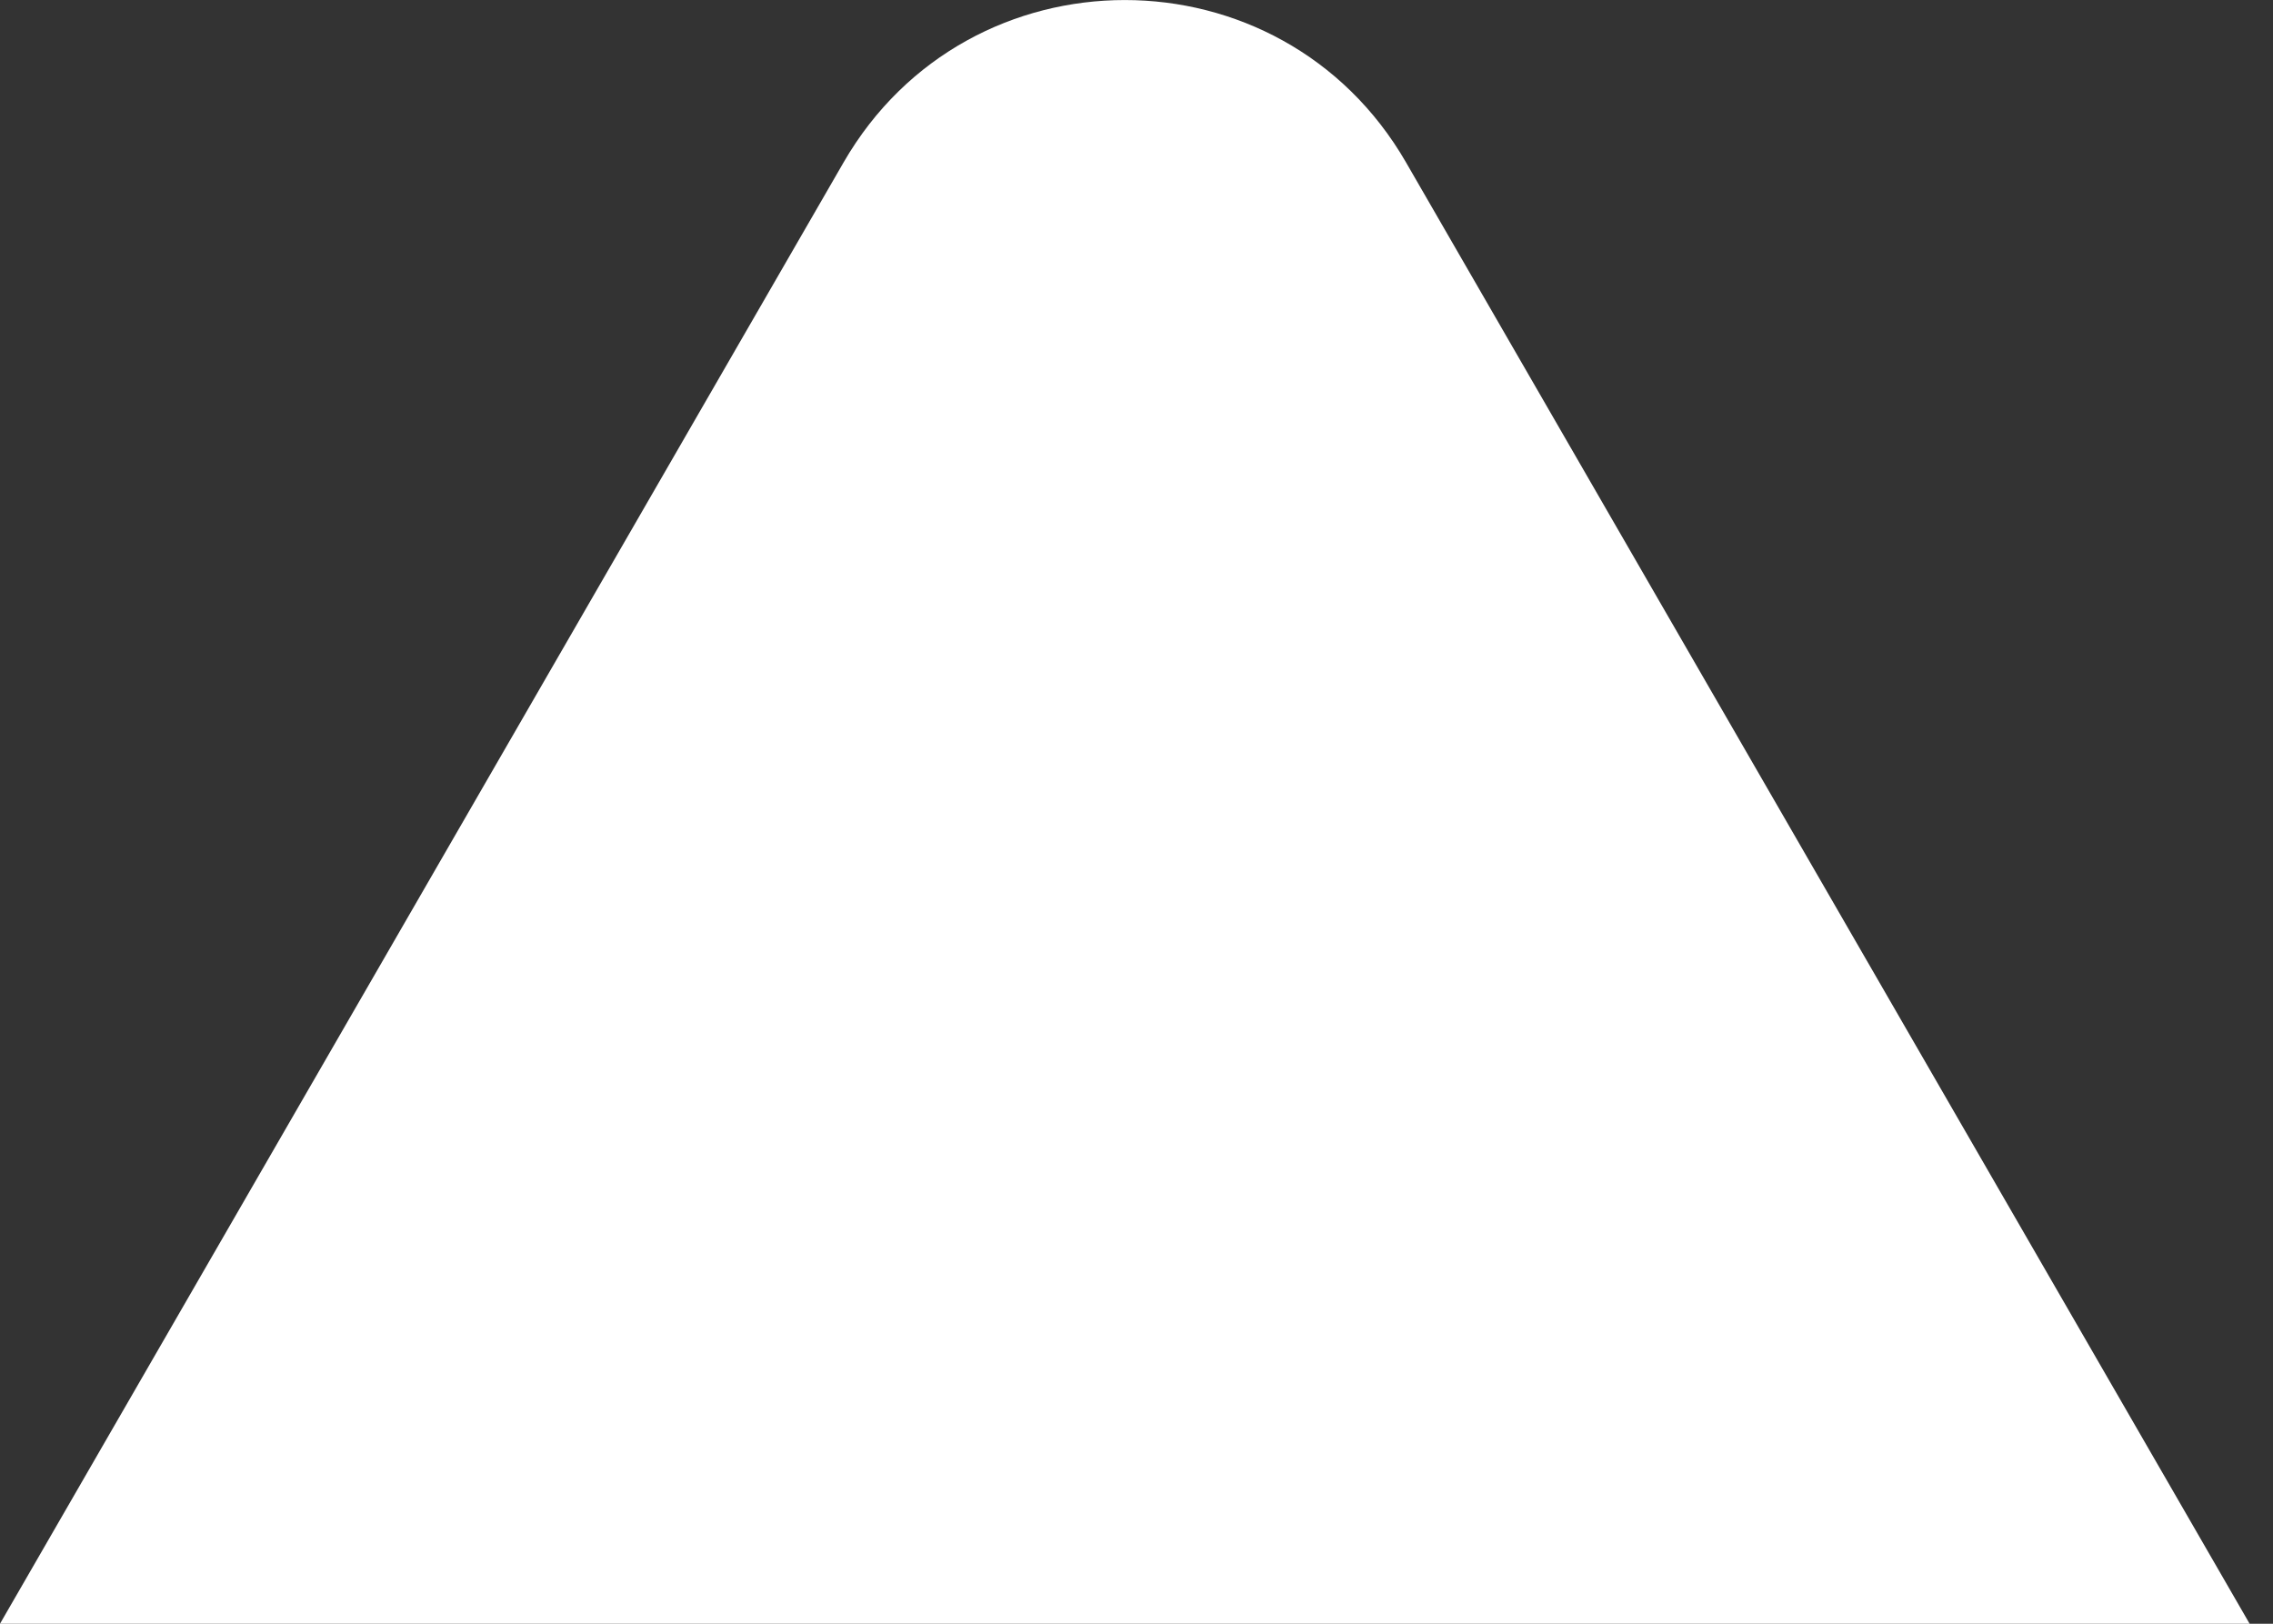 <svg width="14" height="10" viewBox="0 0 14 10" fill="none" xmlns="http://www.w3.org/2000/svg">
<rect x="0" y="0" width="14" height="10" fill="#333333" stroke="none"/>
<path d="M5.196 1C5.966 -0.333 7.89 -0.333 8.66 1L13.856 10L0 10L5.196 1Z" fill="white"/>
</svg>
